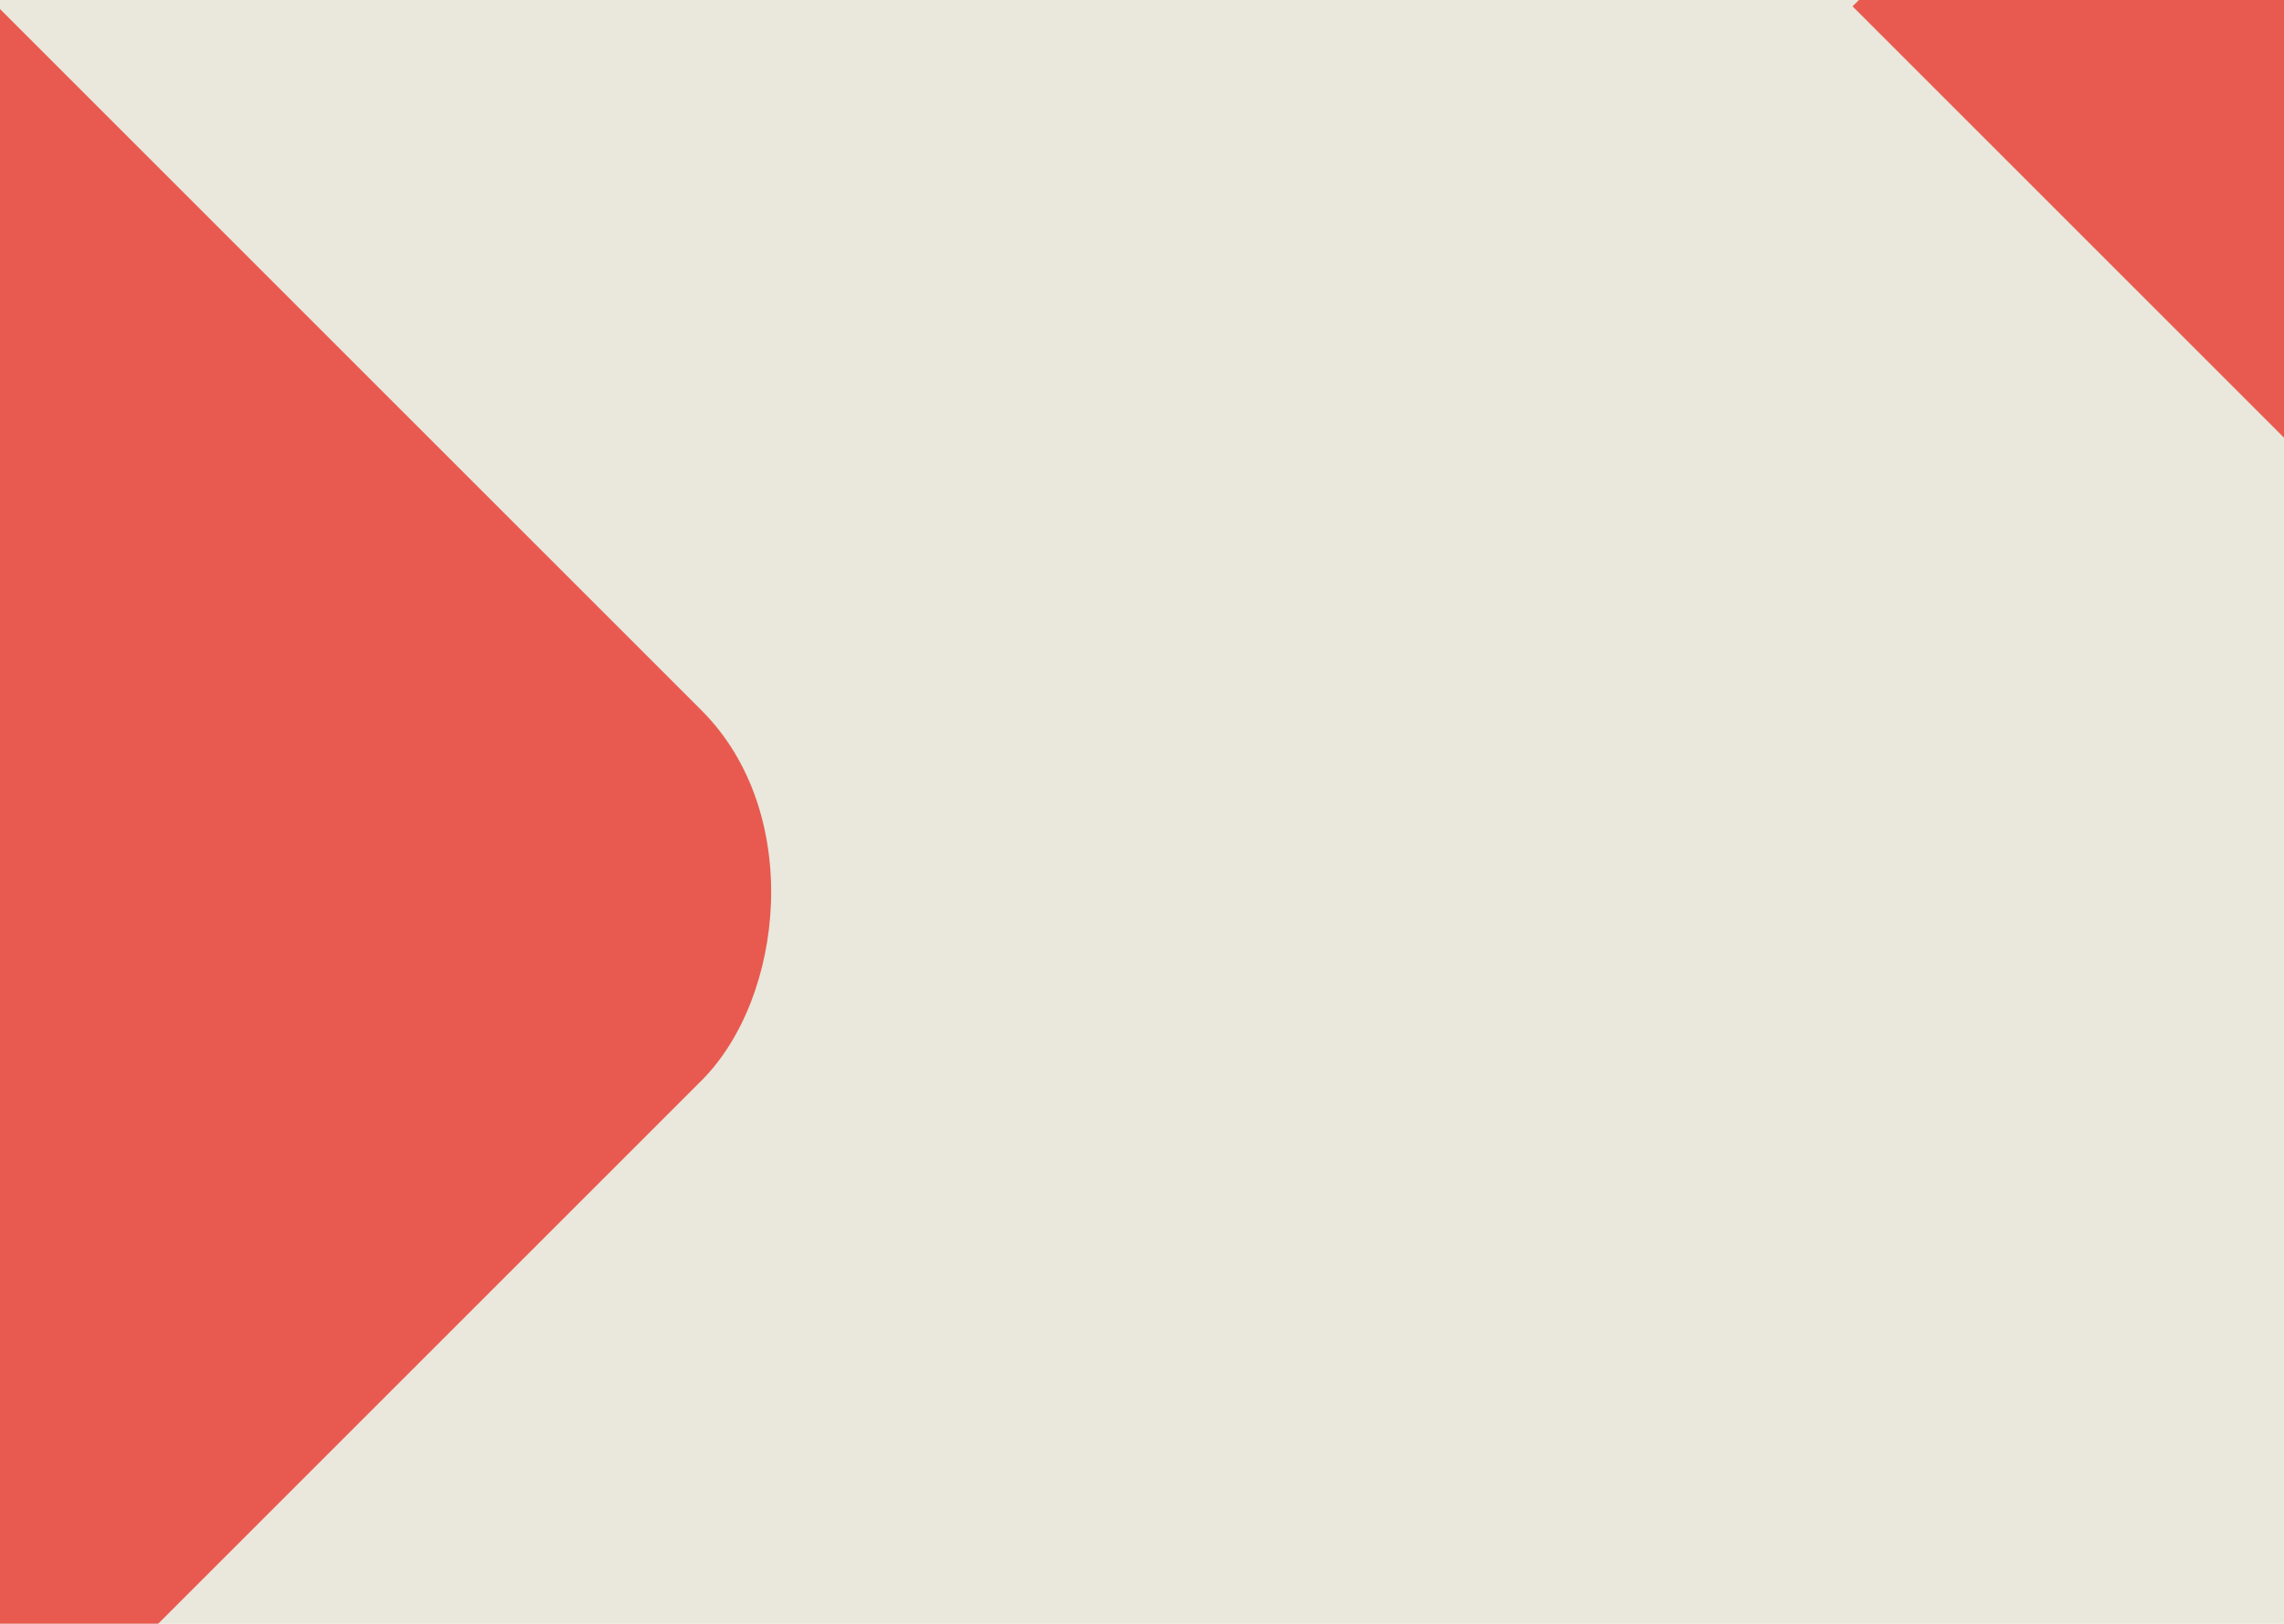 <svg width="1440" height="1024" viewBox="0 0 1440 1024" fill="none" xmlns="http://www.w3.org/2000/svg">
<path d="M1440 1024L-6.10352e-05 1024L-6.10352e-05 0L1440 0L1440 1024Z" fill="#EAE7DC"/>
<g filter="url(#filter0_i_45_2)">
<rect x="-290.31" y="1410" width="1108.3" height="1201.11" rx="165" transform="rotate(-135 -290.31 1410)" fill="#E85A4F"/>
</g>
<g filter="url(#filter1_i_45_2)">
<rect x="1391.36" y="-223.356" width="630.236" height="315.873" transform="rotate(45 1391.36 -223.356)" fill="#E85A4F"/>
</g>
<defs>
<filter id="filter0_i_45_2" x="-1005.65" y="-154.655" width="1496.31" height="1500.31" filterUnits="userSpaceOnUse" color-interpolation-filters="sRGB">
<feFlood flood-opacity="0" result="BackgroundImageFix"/>
<feBlend mode="normal" in="SourceGraphic" in2="BackgroundImageFix" result="shape"/>
<feColorMatrix in="SourceAlpha" type="matrix" values="0 0 0 0 0 0 0 0 0 0 0 0 0 0 0 0 0 0 127 0" result="hardAlpha"/>
<feMorphology radius="5" operator="erode" in="SourceAlpha" result="effect1_innerShadow_45_2"/>
<feOffset dy="4"/>
<feGaussianBlur stdDeviation="10"/>
<feComposite in2="hardAlpha" operator="arithmetic" k2="-1" k3="1"/>
<feColorMatrix type="matrix" values="0 0 0 0 0 0 0 0 0 0 0 0 0 0 0 0 0 0 0.25 0"/>
<feBlend mode="normal" in2="shape" result="effect1_innerShadow_45_2"/>
</filter>
<filter id="filter1_i_45_2" x="1168" y="-223.356" width="669" height="673" filterUnits="userSpaceOnUse" color-interpolation-filters="sRGB">
<feFlood flood-opacity="0" result="BackgroundImageFix"/>
<feBlend mode="normal" in="SourceGraphic" in2="BackgroundImageFix" result="shape"/>
<feColorMatrix in="SourceAlpha" type="matrix" values="0 0 0 0 0 0 0 0 0 0 0 0 0 0 0 0 0 0 127 0" result="hardAlpha"/>
<feOffset dy="4"/>
<feGaussianBlur stdDeviation="5"/>
<feComposite in2="hardAlpha" operator="arithmetic" k2="-1" k3="1"/>
<feColorMatrix type="matrix" values="0 0 0 0 0 0 0 0 0 0 0 0 0 0 0 0 0 0 0.25 0"/>
<feBlend mode="normal" in2="shape" result="effect1_innerShadow_45_2"/>
</filter>
</defs>
</svg>

